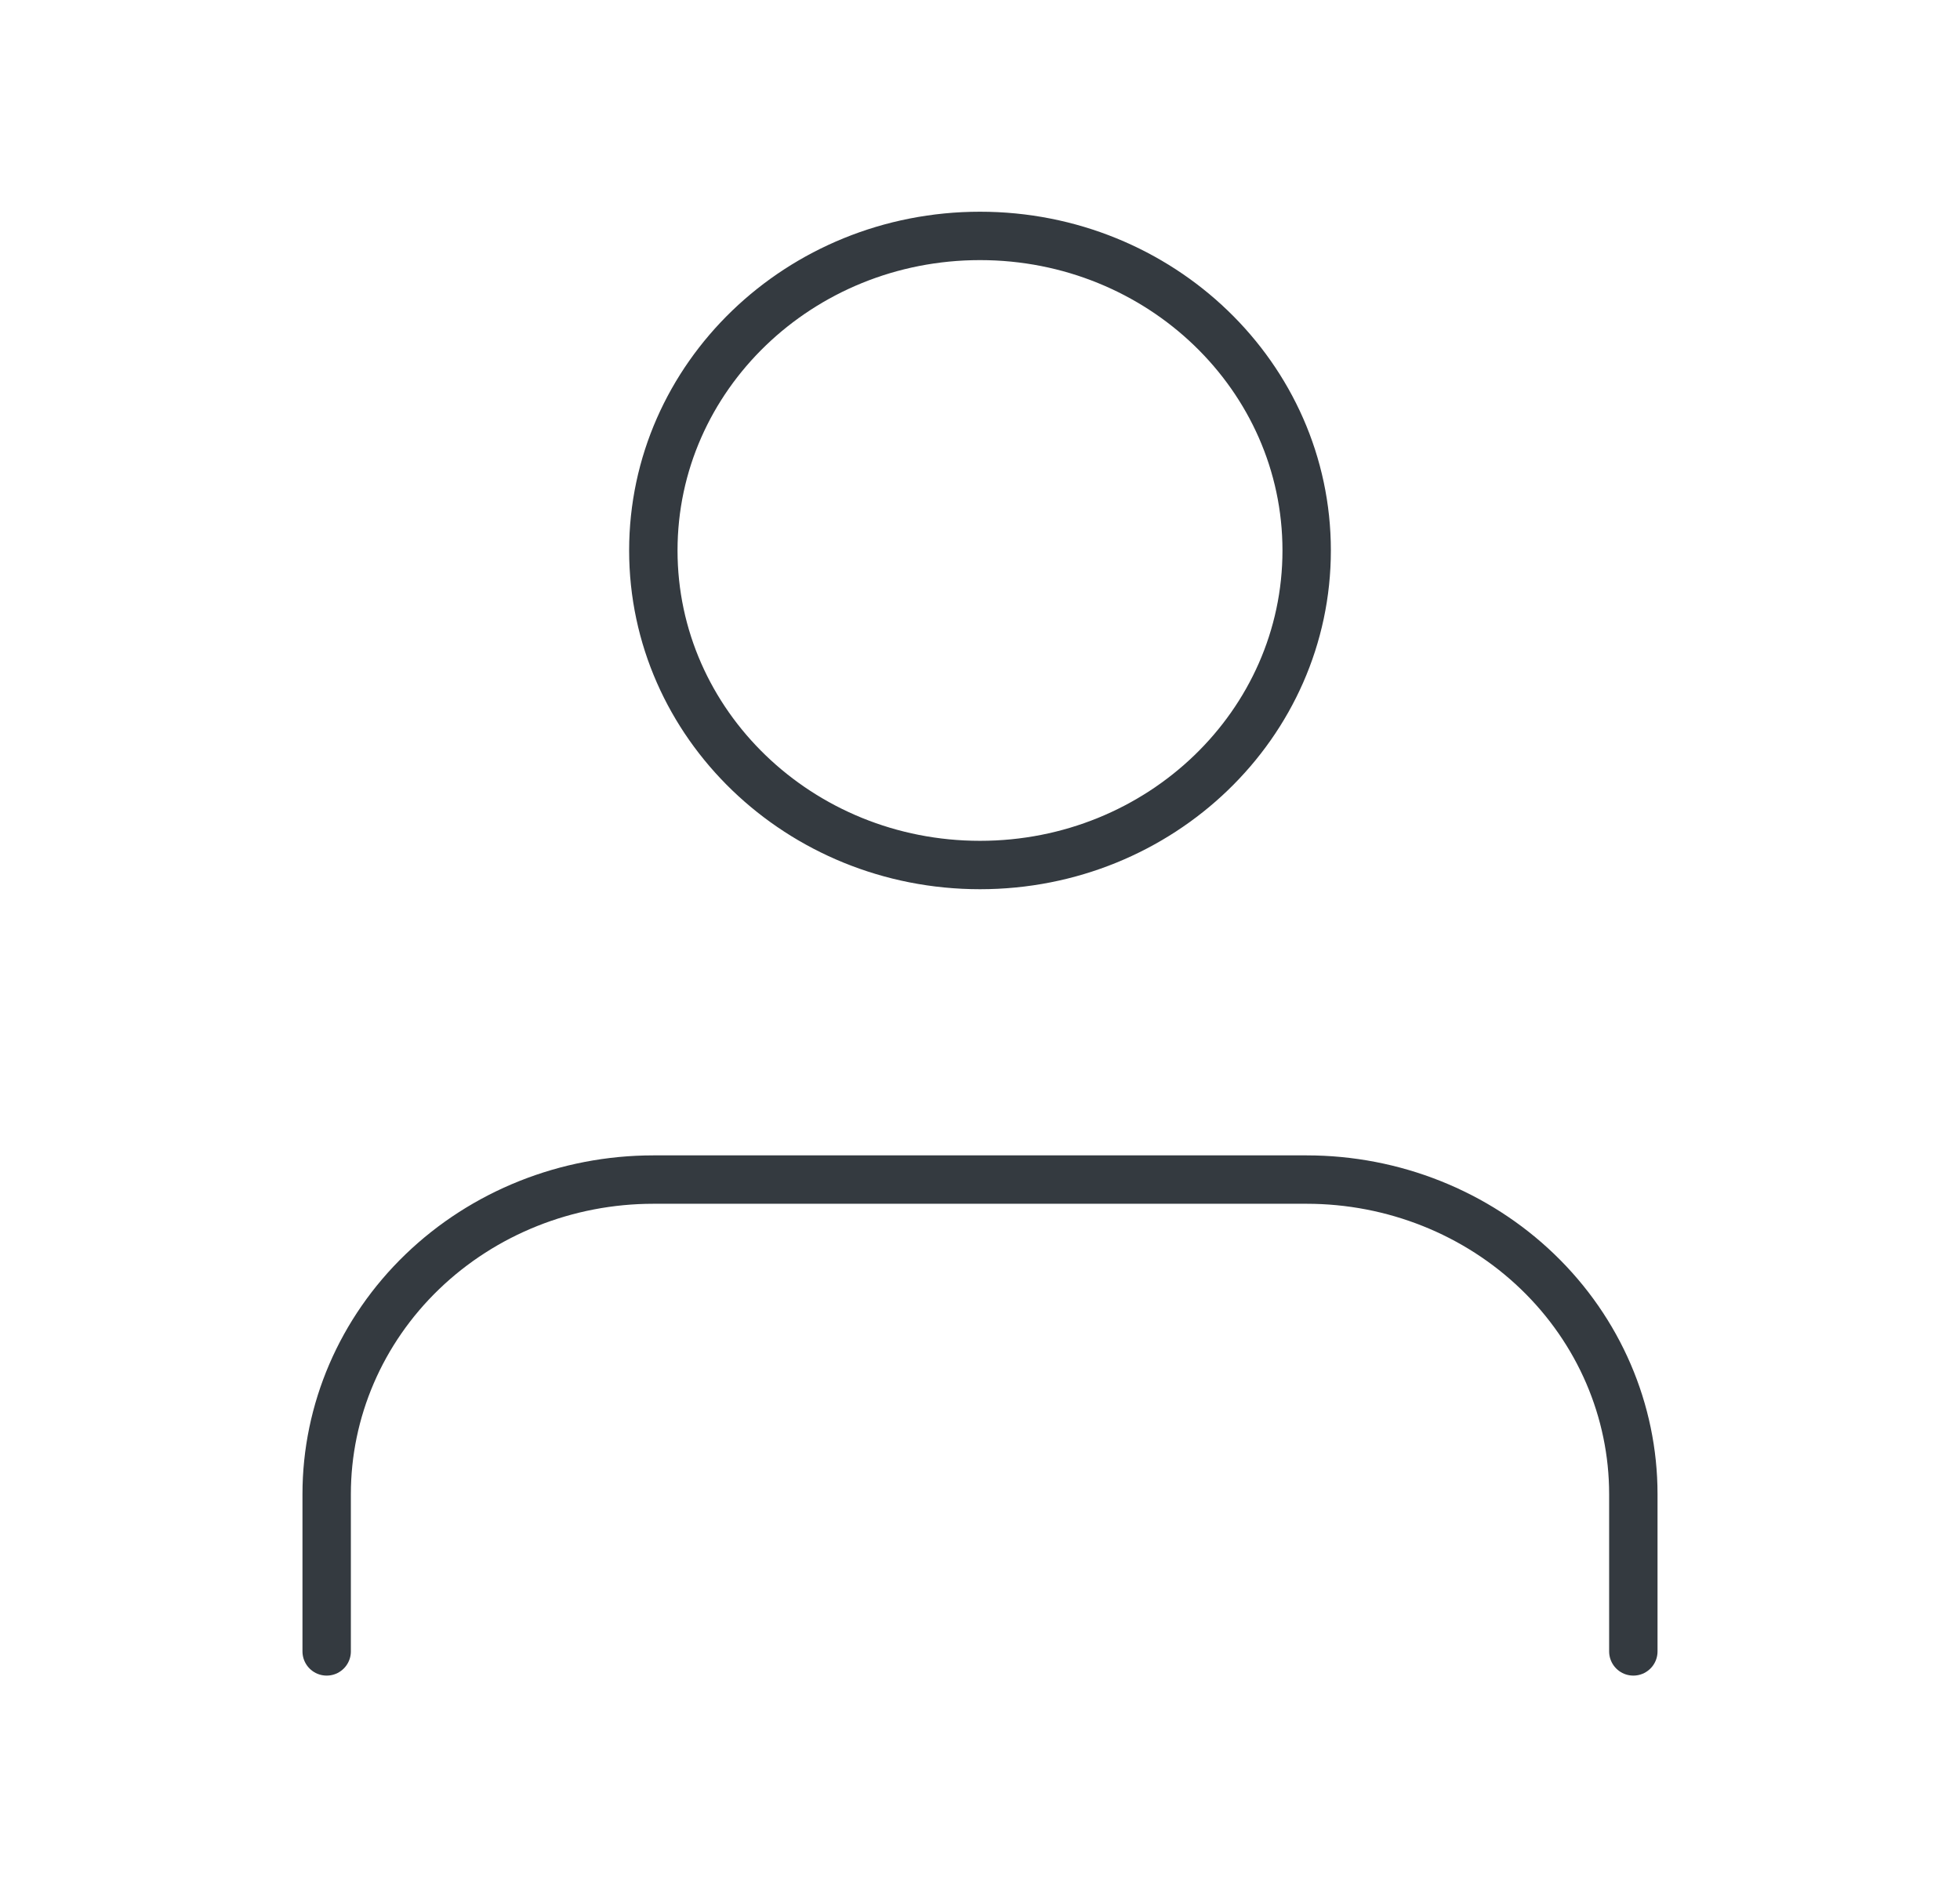 <svg width="81" height="78" viewBox="0 0 81 78" fill="none" xmlns="http://www.w3.org/2000/svg">
<path d="M67.5 68.25V61.75C67.5 58.302 66.078 54.996 63.546 52.558C61.014 50.12 57.58 48.75 54 48.75H27C23.42 48.75 19.986 50.12 17.454 52.558C14.922 54.996 13.5 58.302 13.5 61.75V68.25" stroke="#343A40" stroke-width="2" stroke-linecap="round" stroke-linejoin="round"/>
<path d="M40.5 35.75C47.956 35.75 54 29.93 54 22.75C54 15.57 47.956 9.75 40.5 9.75C33.044 9.75 27 15.57 27 22.75C27 29.93 33.044 35.75 40.5 35.75Z" stroke="#343A40" stroke-width="2" stroke-linecap="round" stroke-linejoin="round"/>
</svg>
